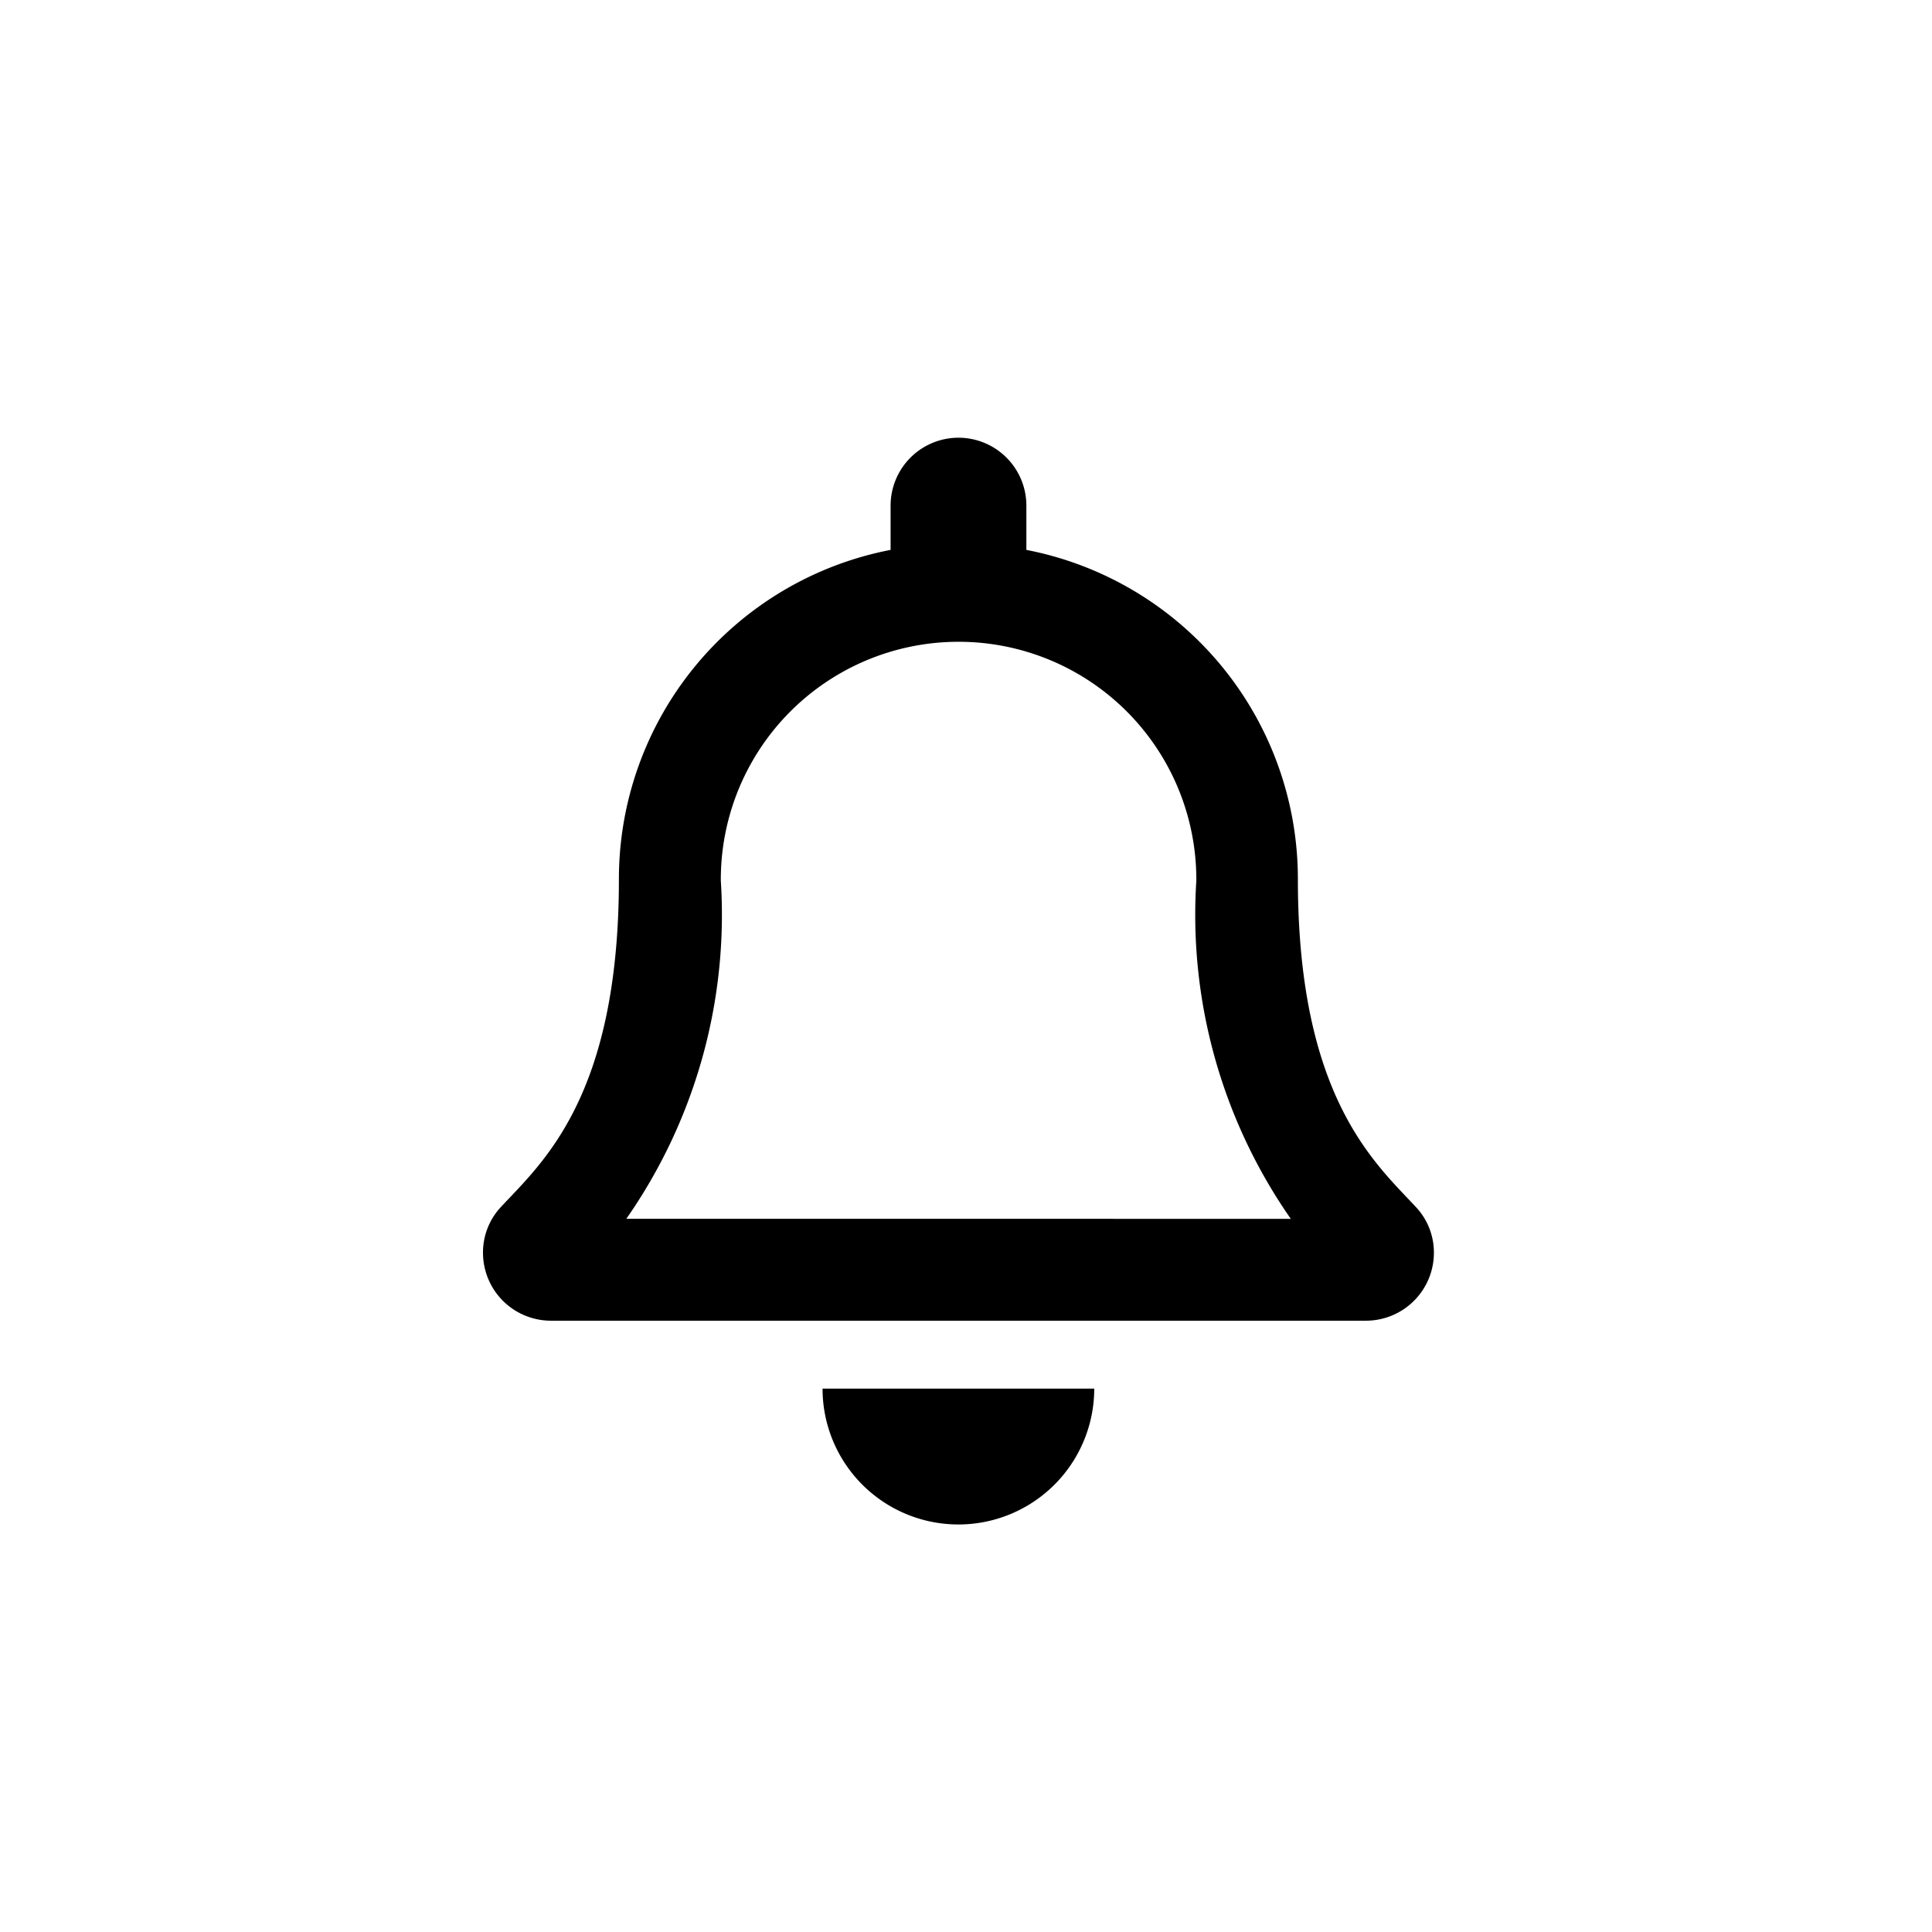 <svg xmlns="http://www.w3.org/2000/svg" viewBox="0 0 32 32">
  <g id="ic_info" transform="translate(-1529 -630)">
    <rect id="Rectangle_1744" data-name="Rectangle 1744" width="32" height="32" transform="translate(1529 630)"
      fill="none" />
    <path id="Path_2646" data-name="Path 2646"
      d="M15.447-3.013c-.679-.73-1.95-1.828-1.95-5.424A5.552,5.552,0,0,0,9-13.892v-.733A1.125,1.125,0,0,0,7.875-15.75a1.125,1.125,0,0,0-1.124,1.125v.733a5.552,5.552,0,0,0-4.5,5.455c0,3.6-1.271,4.694-1.95,5.424A1.1,1.1,0,0,0,0-2.25,1.126,1.126,0,0,0,1.129-1.125H14.621A1.126,1.126,0,0,0,15.75-2.25,1.1,1.1,0,0,0,15.447-3.013Zm-13.073.2a8.8,8.8,0,0,0,1.565-5.6c0-.007,0-.013,0-.02a3.937,3.937,0,0,1,3.938-3.937,3.937,3.937,0,0,1,3.938,3.938c0,.007,0,.013,0,.02a8.8,8.8,0,0,0,1.565,5.6Zm5.5,5.063A2.25,2.25,0,0,0,10.124,0h-4.5A2.25,2.25,0,0,0,7.875,2.25Z"
      transform="translate(1537 653)" fill="currentColor" />
  </g>
</svg>
